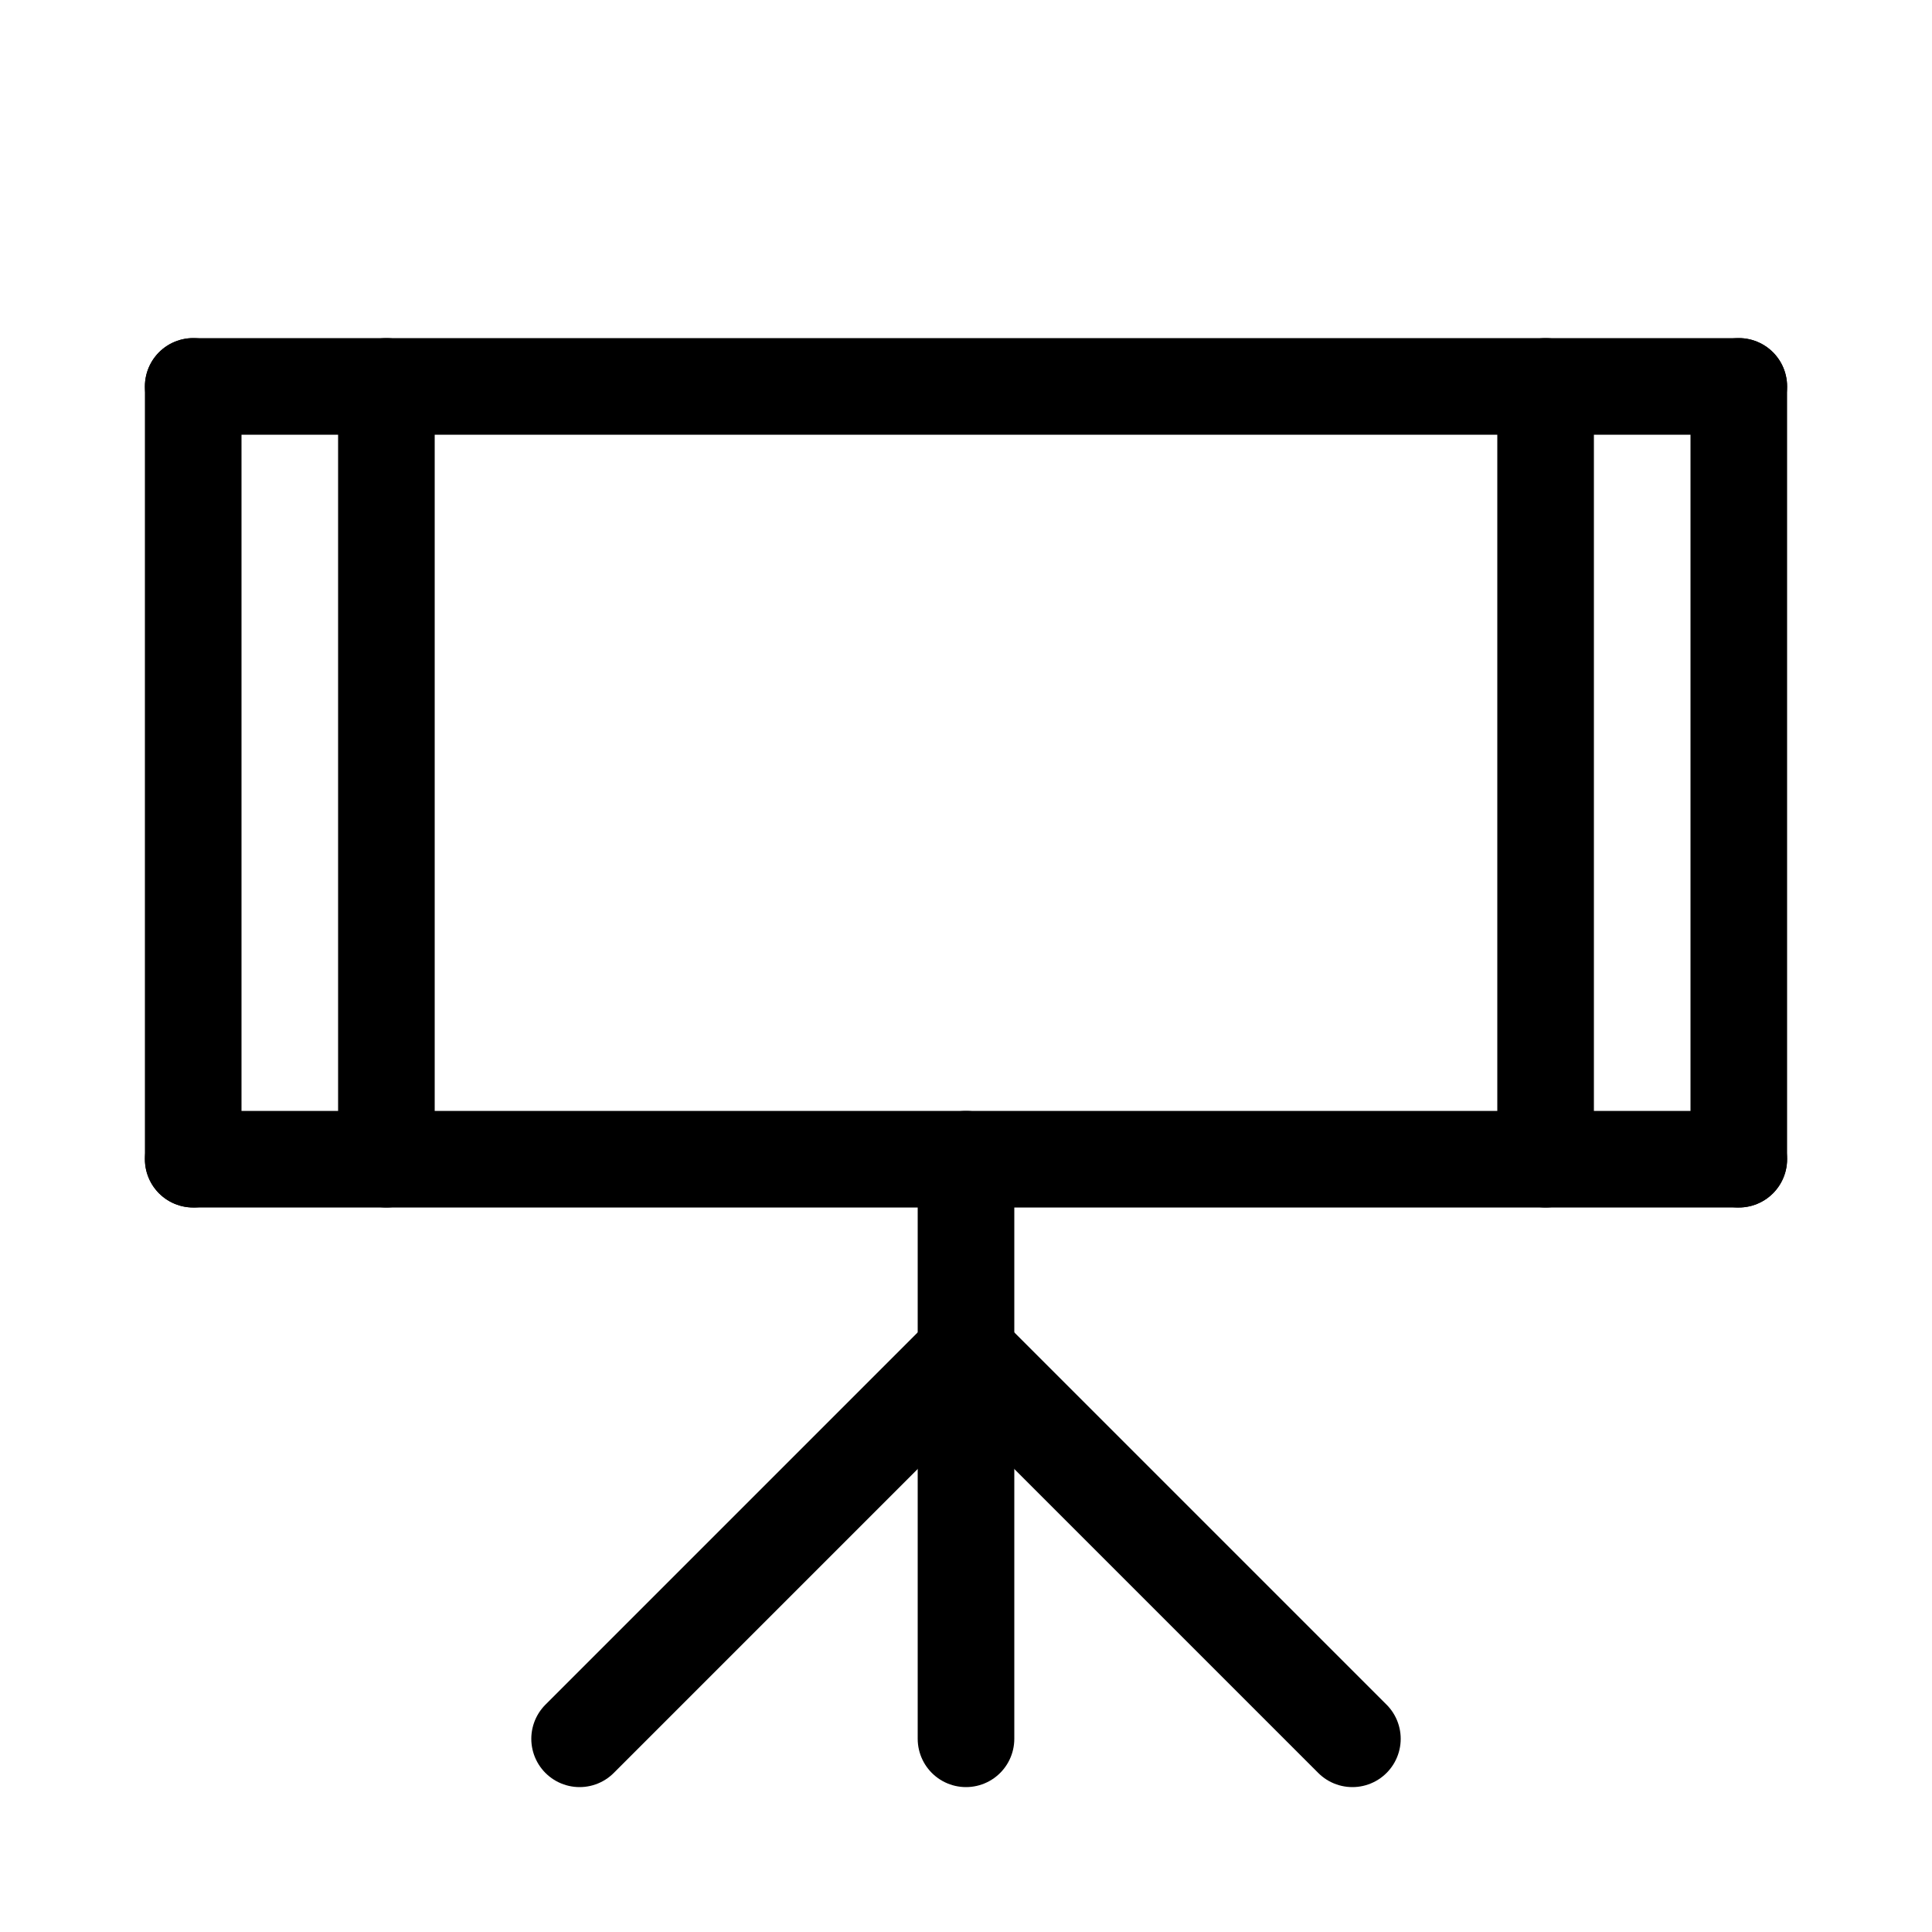 <svg id="Set_5" data-name="Set 5" xmlns="http://www.w3.org/2000/svg" viewBox="0 0 10 10"><defs><style>.cls-1{fill:none;stroke:#000;stroke-linecap:round;stroke-linejoin:round;stroke-width:0.5px;}</style></defs><title>Set_5</title><line class="cls-1" x1="1" y1="2" x2="9" y2="2"/><line class="cls-1" x1="1" y1="6" x2="9" y2="6"/><line class="cls-1" x1="5" y1="6" x2="5" y2="9"/><line class="cls-1" x1="5" y1="7" x2="3" y2="9"/><line class="cls-1" x1="5" y1="7" x2="7" y2="9"/><line class="cls-1" x1="2" y1="2" x2="2" y2="6"/><line class="cls-1" x1="8" y1="2" x2="8" y2="6"/><line class="cls-1" x1="9" y1="6" x2="9" y2="2"/><line class="cls-1" x1="1" y1="2" x2="1" y2="6"/></svg>